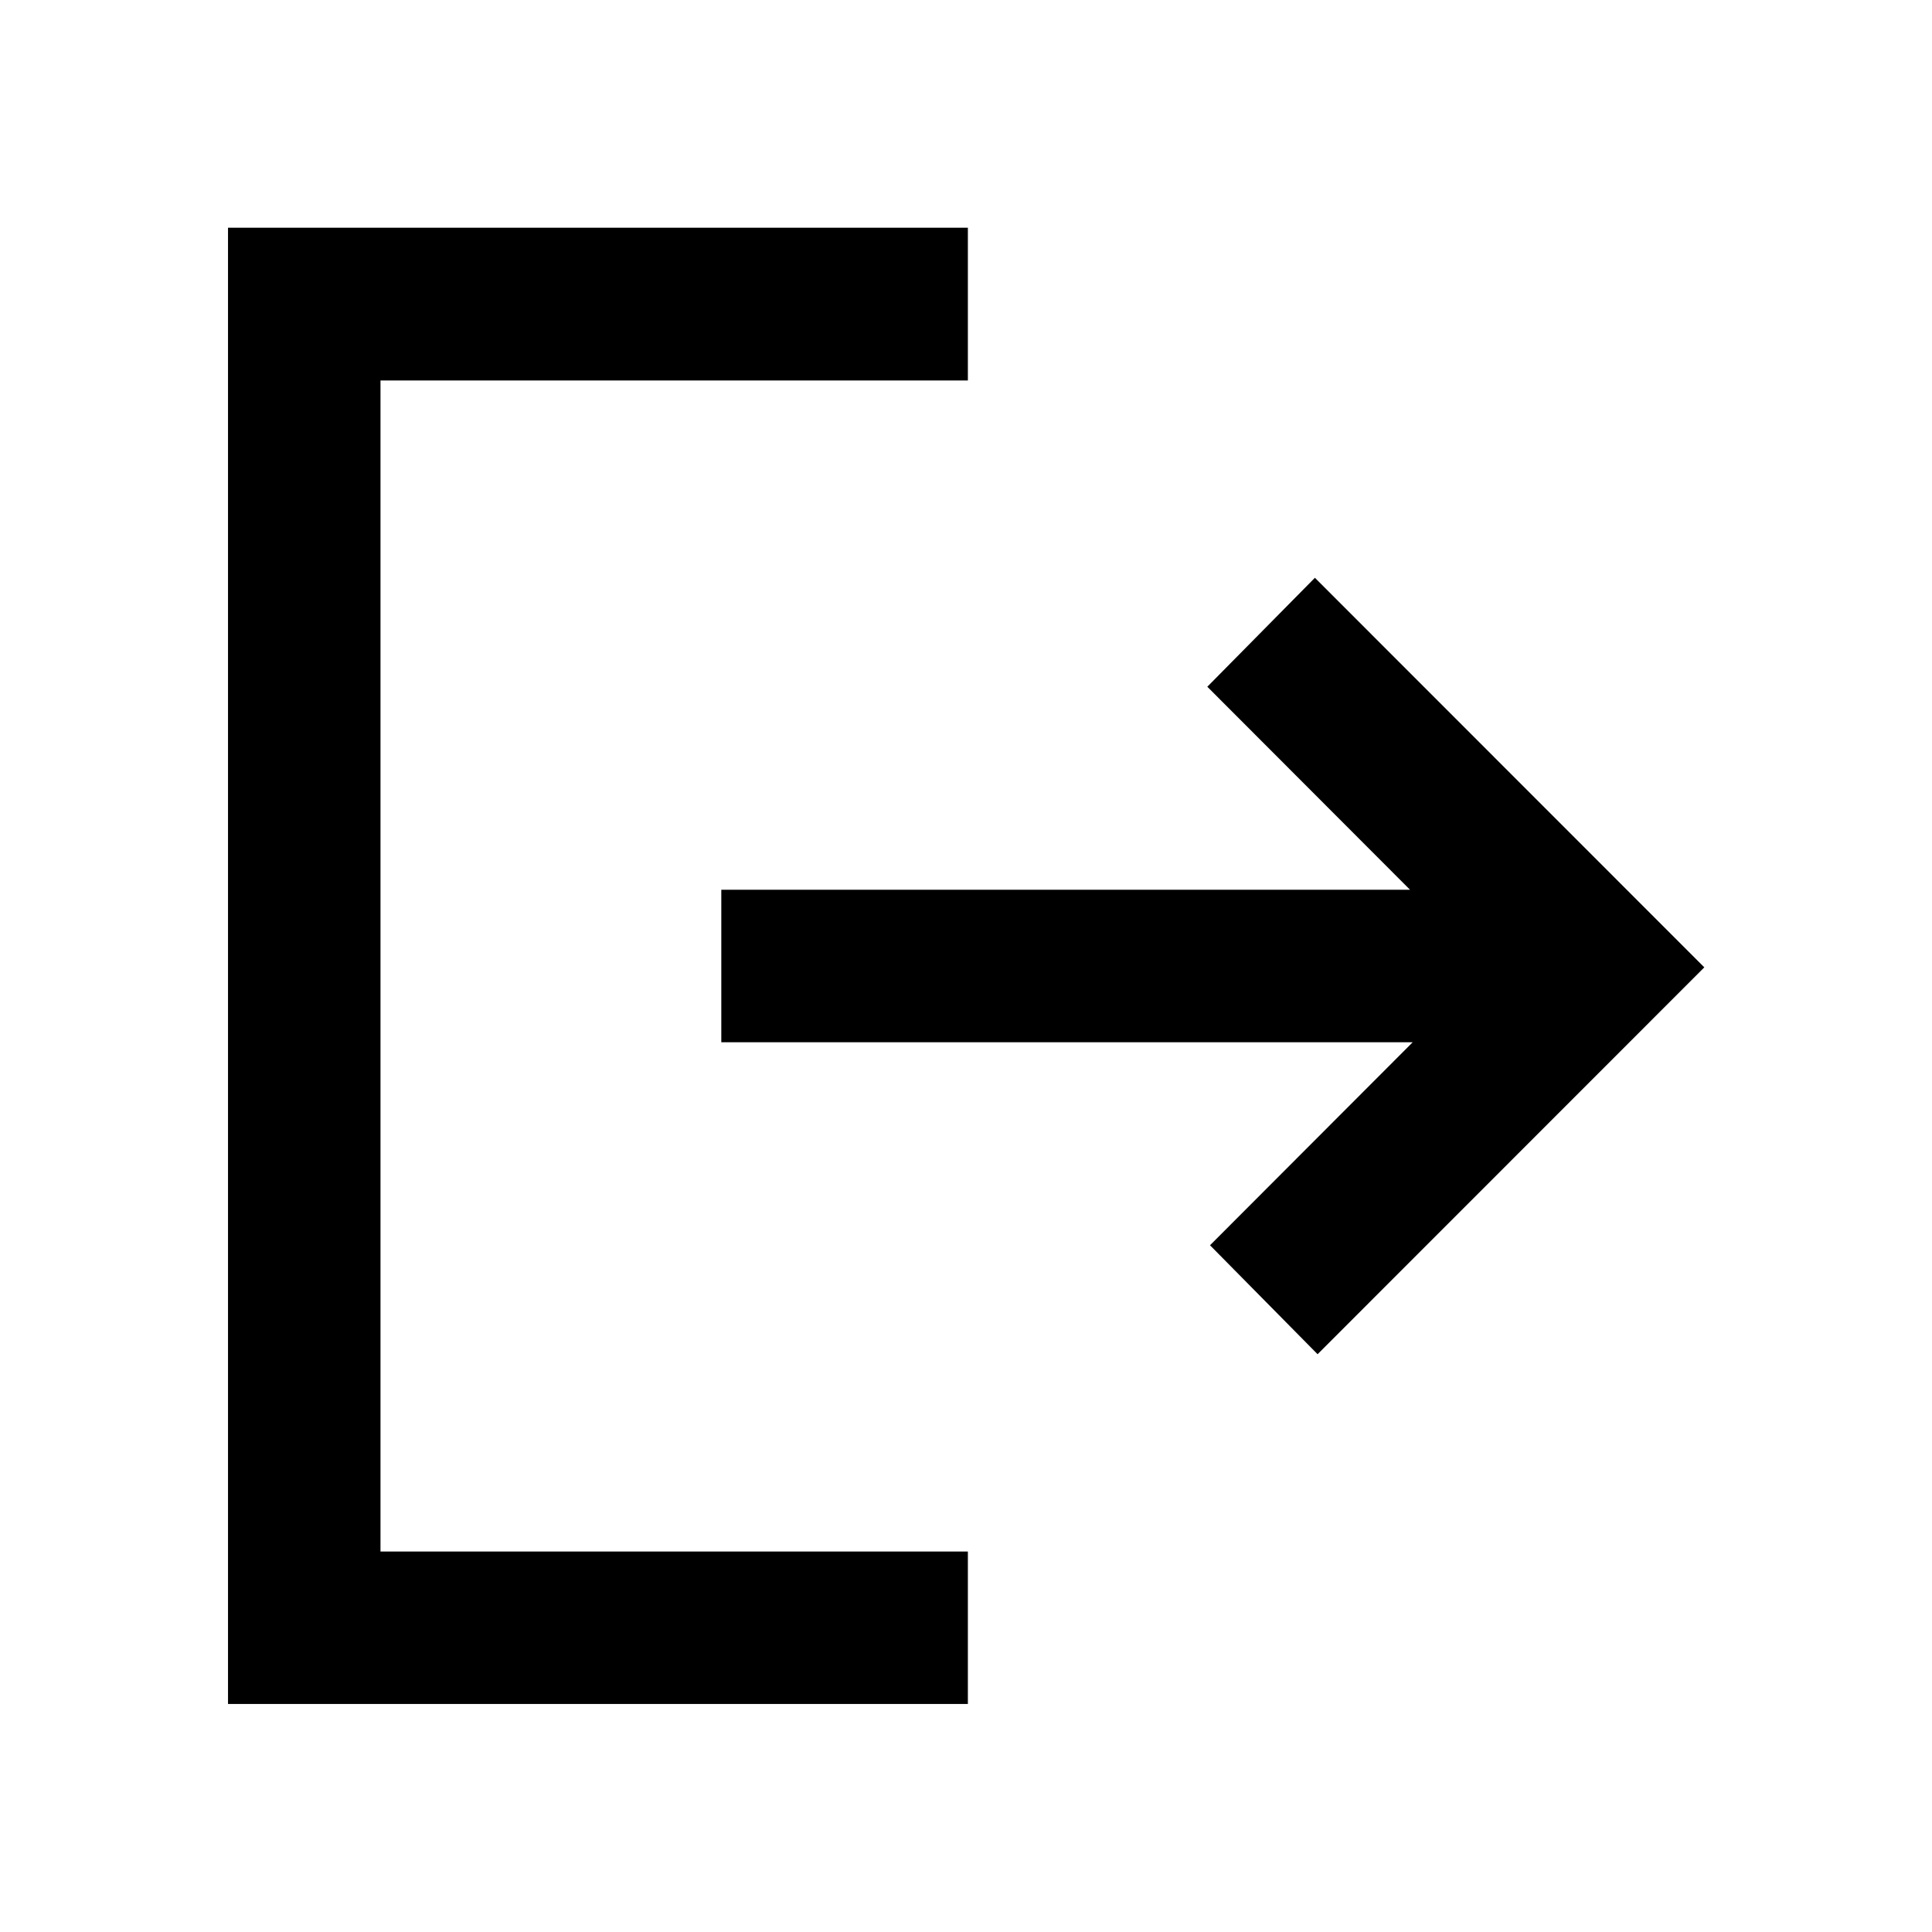 <svg xmlns="http://www.w3.org/2000/svg" height="40" viewBox="0 -960 960 960" width="40"><path d="M113.3-113.3v-733.56h367.63v75.92H189.06v581.88h291.87v75.76H113.3Zm541.4-173.8-53.45-54.14 100.72-100.88H358.41v-75.76h342.23L599.91-618.76l53.46-54.14 193.49 193.57L654.7-287.1Z"/></svg>
